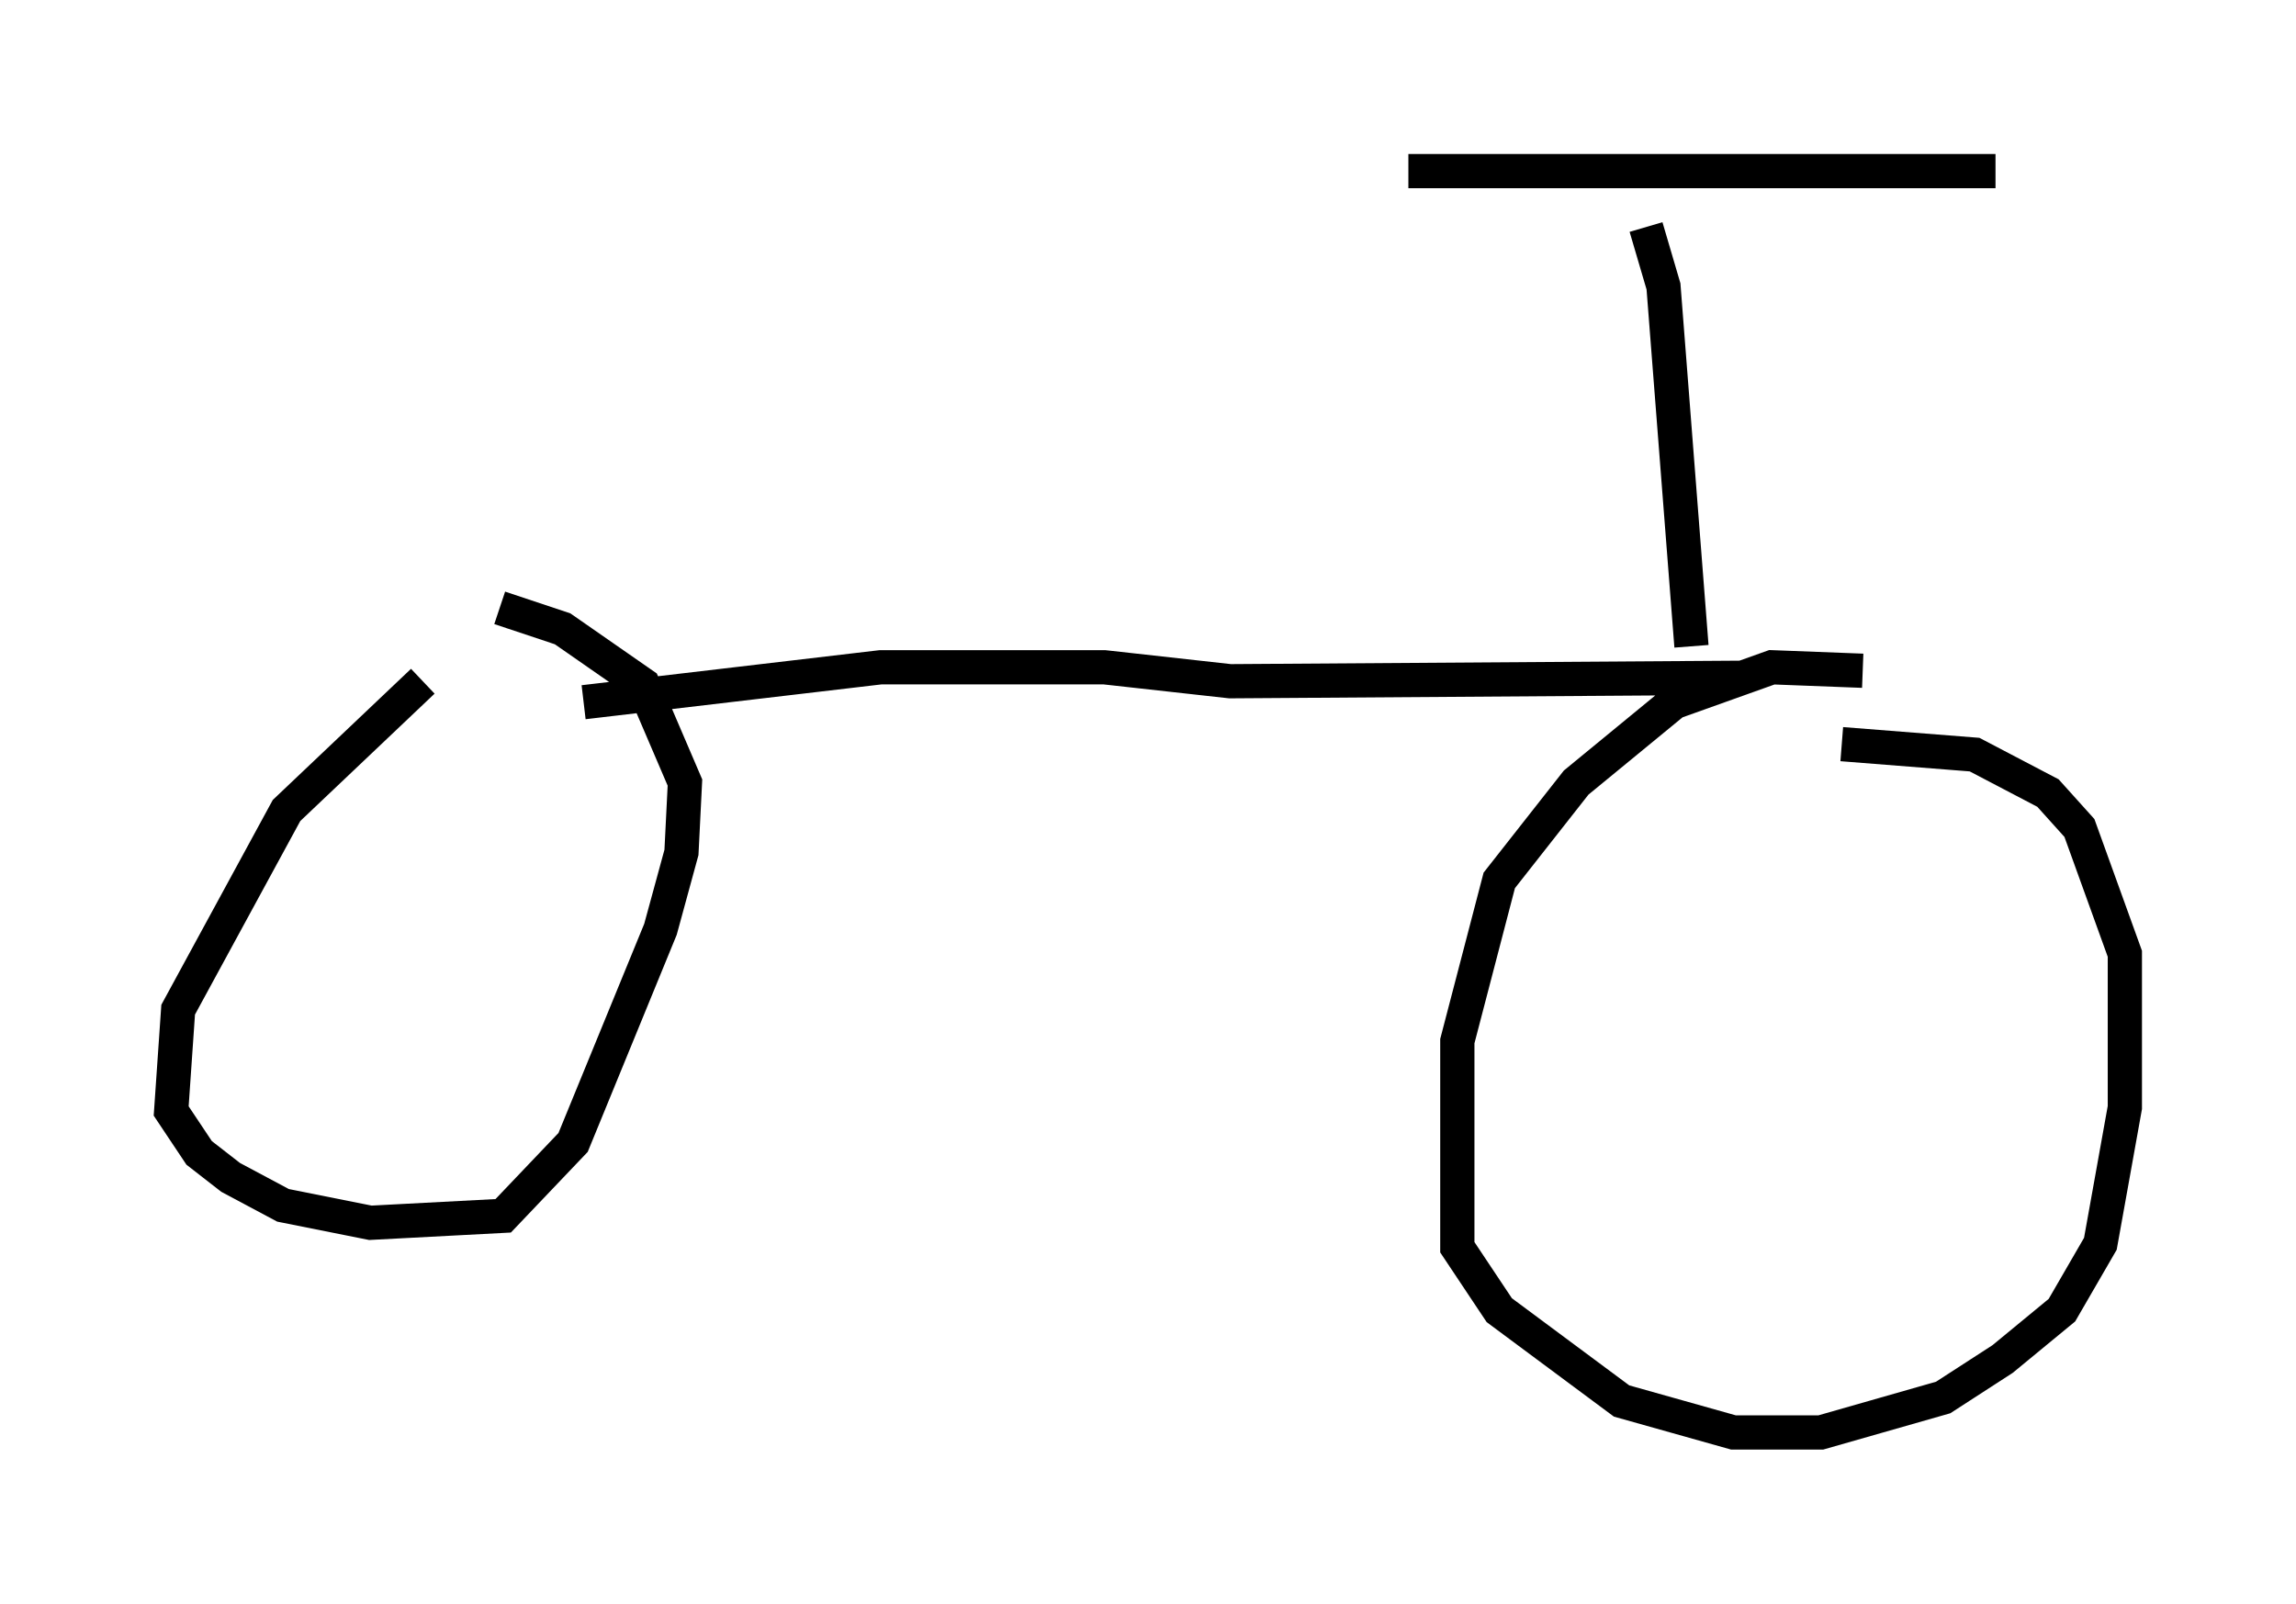 <?xml version="1.0" encoding="utf-8" ?>
<svg baseProfile="full" height="46.852" version="1.1" width="67.065" xmlns="http://www.w3.org/2000/svg" xmlns:ev="http://www.w3.org/2001/xml-events" xmlns:xlink="http://www.w3.org/1999/xlink"><defs /><rect fill="white" height="46.852" width="67.065" x="0" y="0" /><path d="M13.371, 19.904 m-1.021, 0.0 l-3.981, 3.777 -3.165, 5.819 l-0.204, 2.96 0.817, 1.225 l0.919, 0.715 1.531, 0.817 l2.552, 0.51 3.879, -0.204 l2.042, -2.144 2.552, -6.227 l0.613, -2.246 0.102, -2.042 l-1.225, -2.858 -2.348, -1.633 l-1.838, -0.613 m39.813, 1.838 l-2.654, -0.102 -2.858, 1.021 l-2.858, 2.348 -2.246, 2.858 l-1.225, 4.696 0.0, 6.023 l1.225, 1.838 3.573, 2.654 l3.267, 0.919 2.552, 0.0 l3.573, -1.021 1.735, -1.123 l1.735, -1.429 1.123, -1.94 l0.715, -3.981 0.0, -4.492 l-1.327, -3.675 -0.919, -1.021 l-2.144, -1.123 -3.879, -0.306 m-36.75, -1.225 l8.677, -1.021 6.533, 0.0 l3.675, 0.408 15.006, -0.102 m-1.531, -0.919 l-0.817, -10.515 -0.51, -1.735 m-6.942, -1.633 l17.15, 0.0 " fill="none" stroke="black" stroke-width="1" /></svg>
